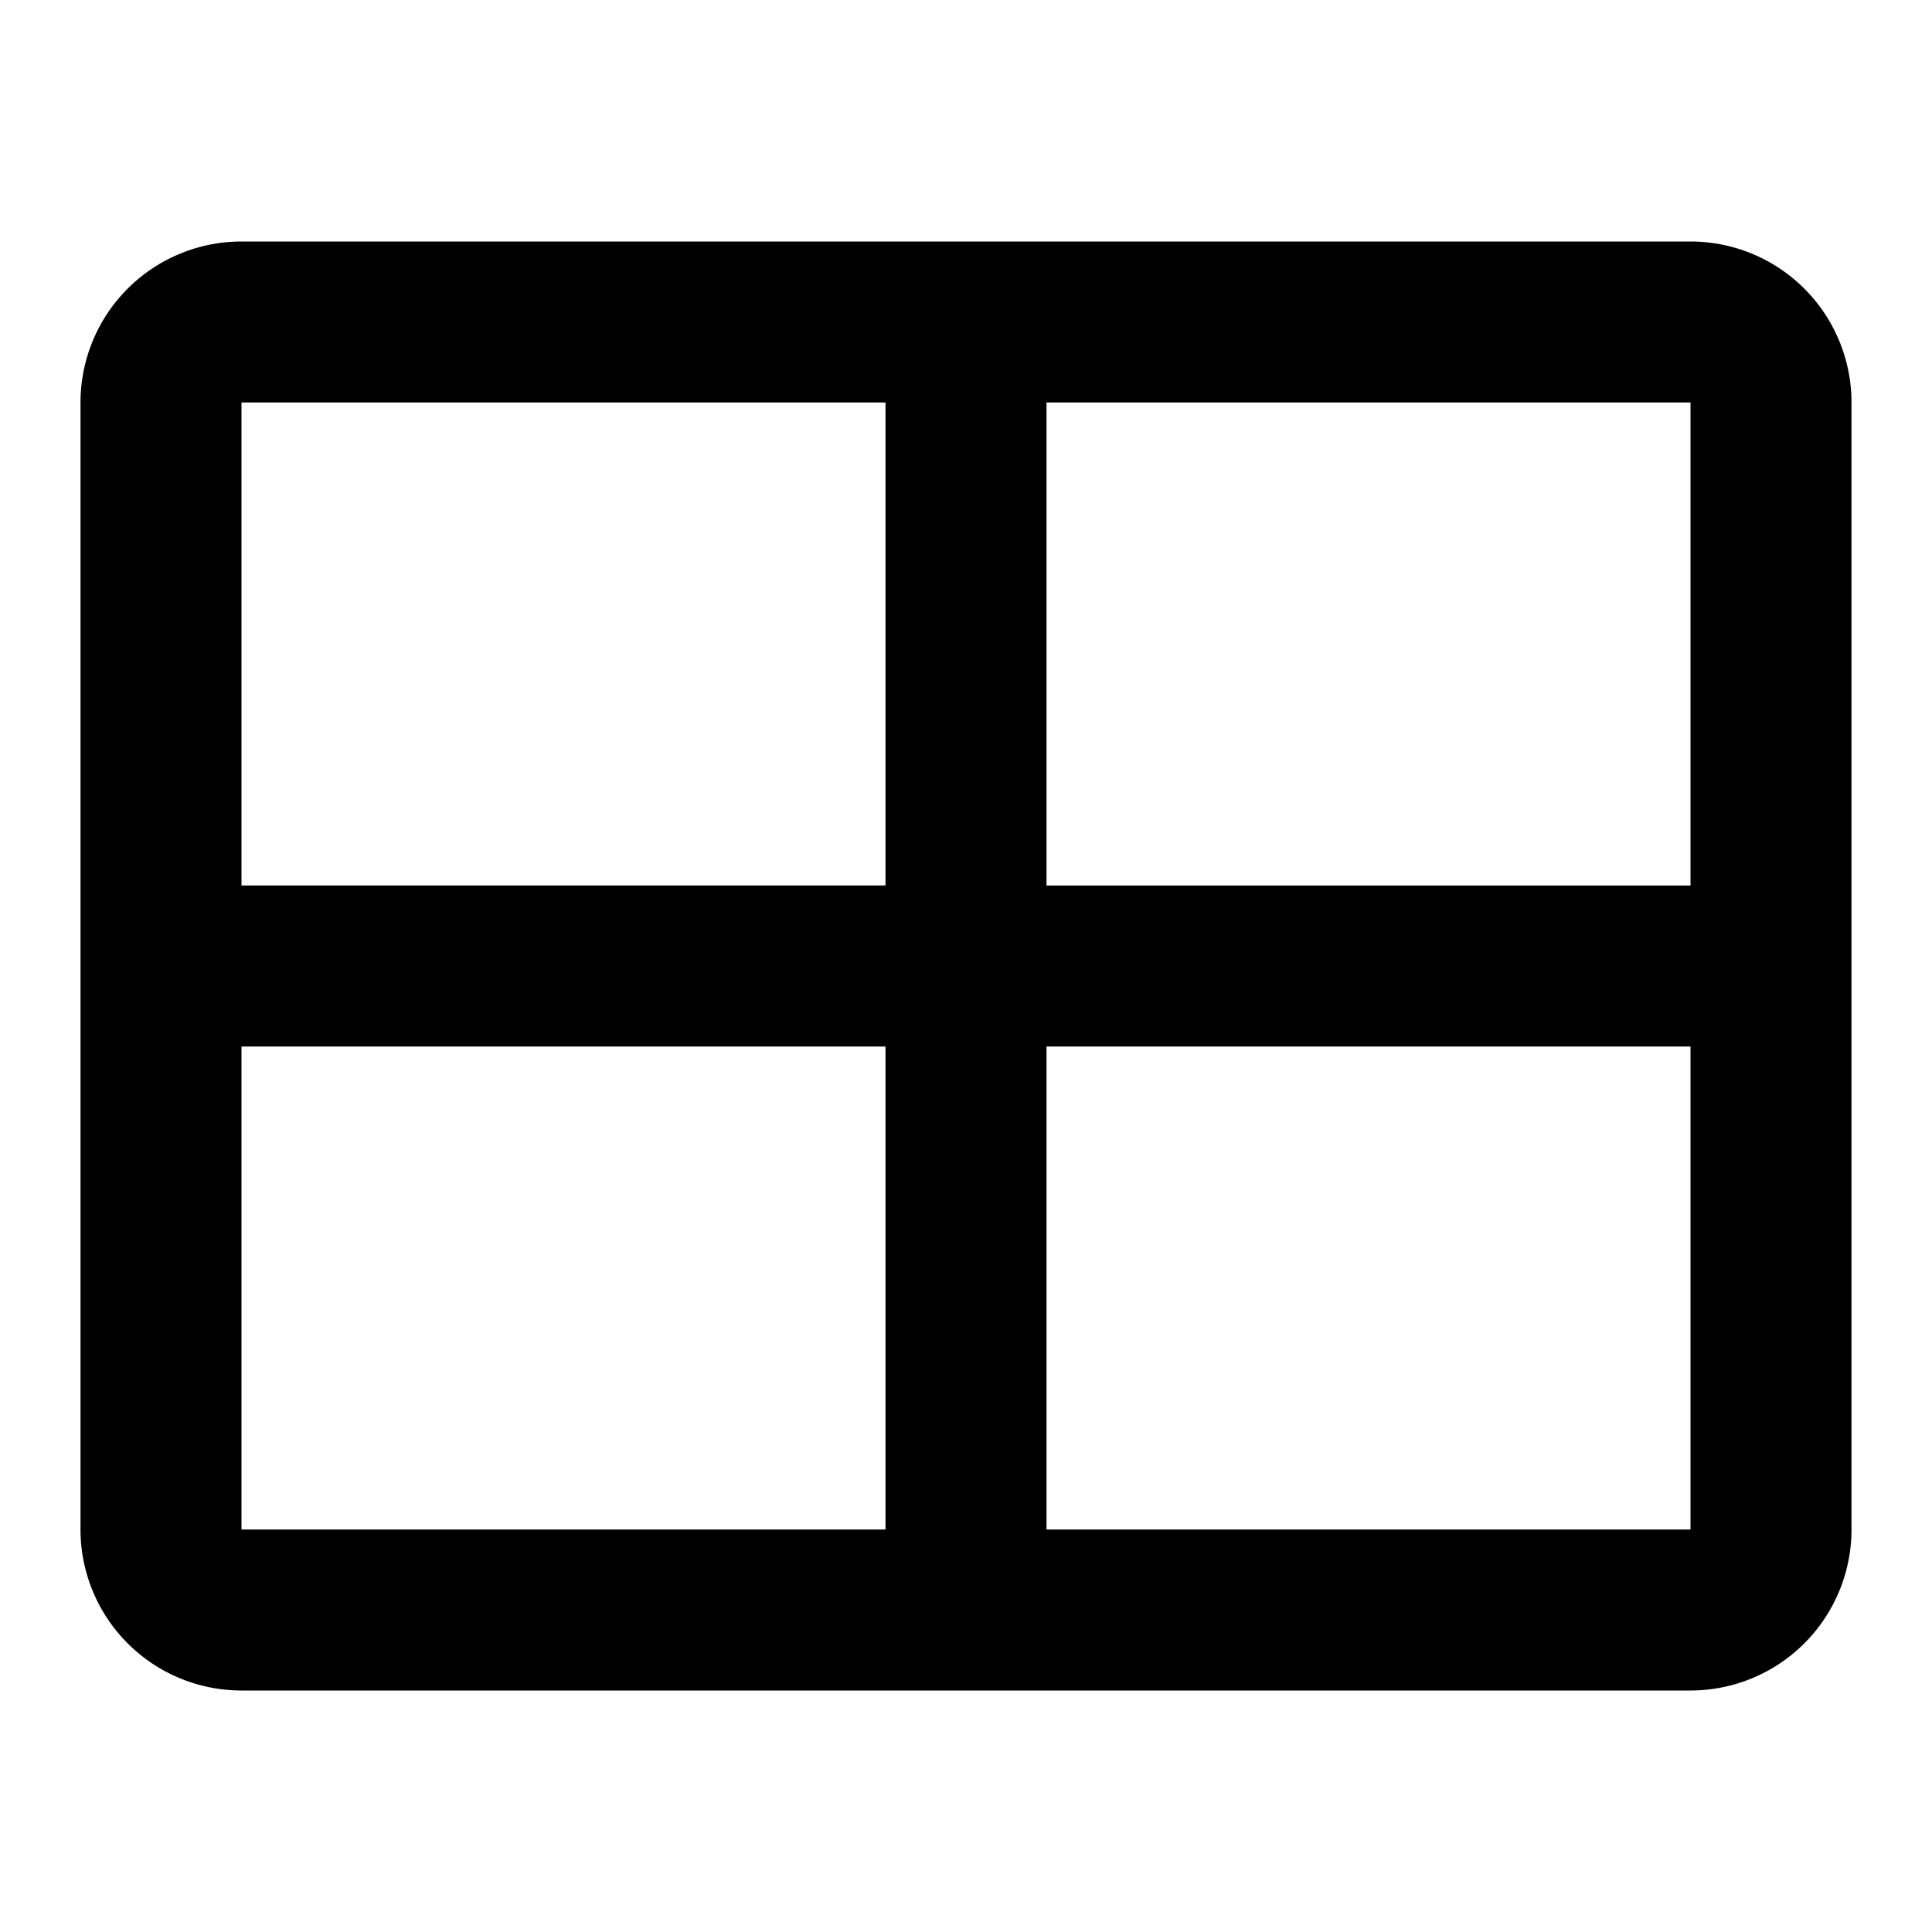 <svg width="1em" height="1em" viewBox="0 0 24 24" fill="none" xmlns="http://www.w3.org/2000/svg" data-icon="GridViewOutlined"><path d="M23 5a2 2 0 0 0-2-2H3a2 2 0 0 0-2 2v14a2 2 0 0 0 2 2h18a2 2 0 0 0 2-2V5ZM3 13h8v6H3v-6Zm0-2V5h8v6H3Zm10 2h8v6h-8v-6Zm8-2h-8V5h8v6Z" fill="currentColor"></path></svg>